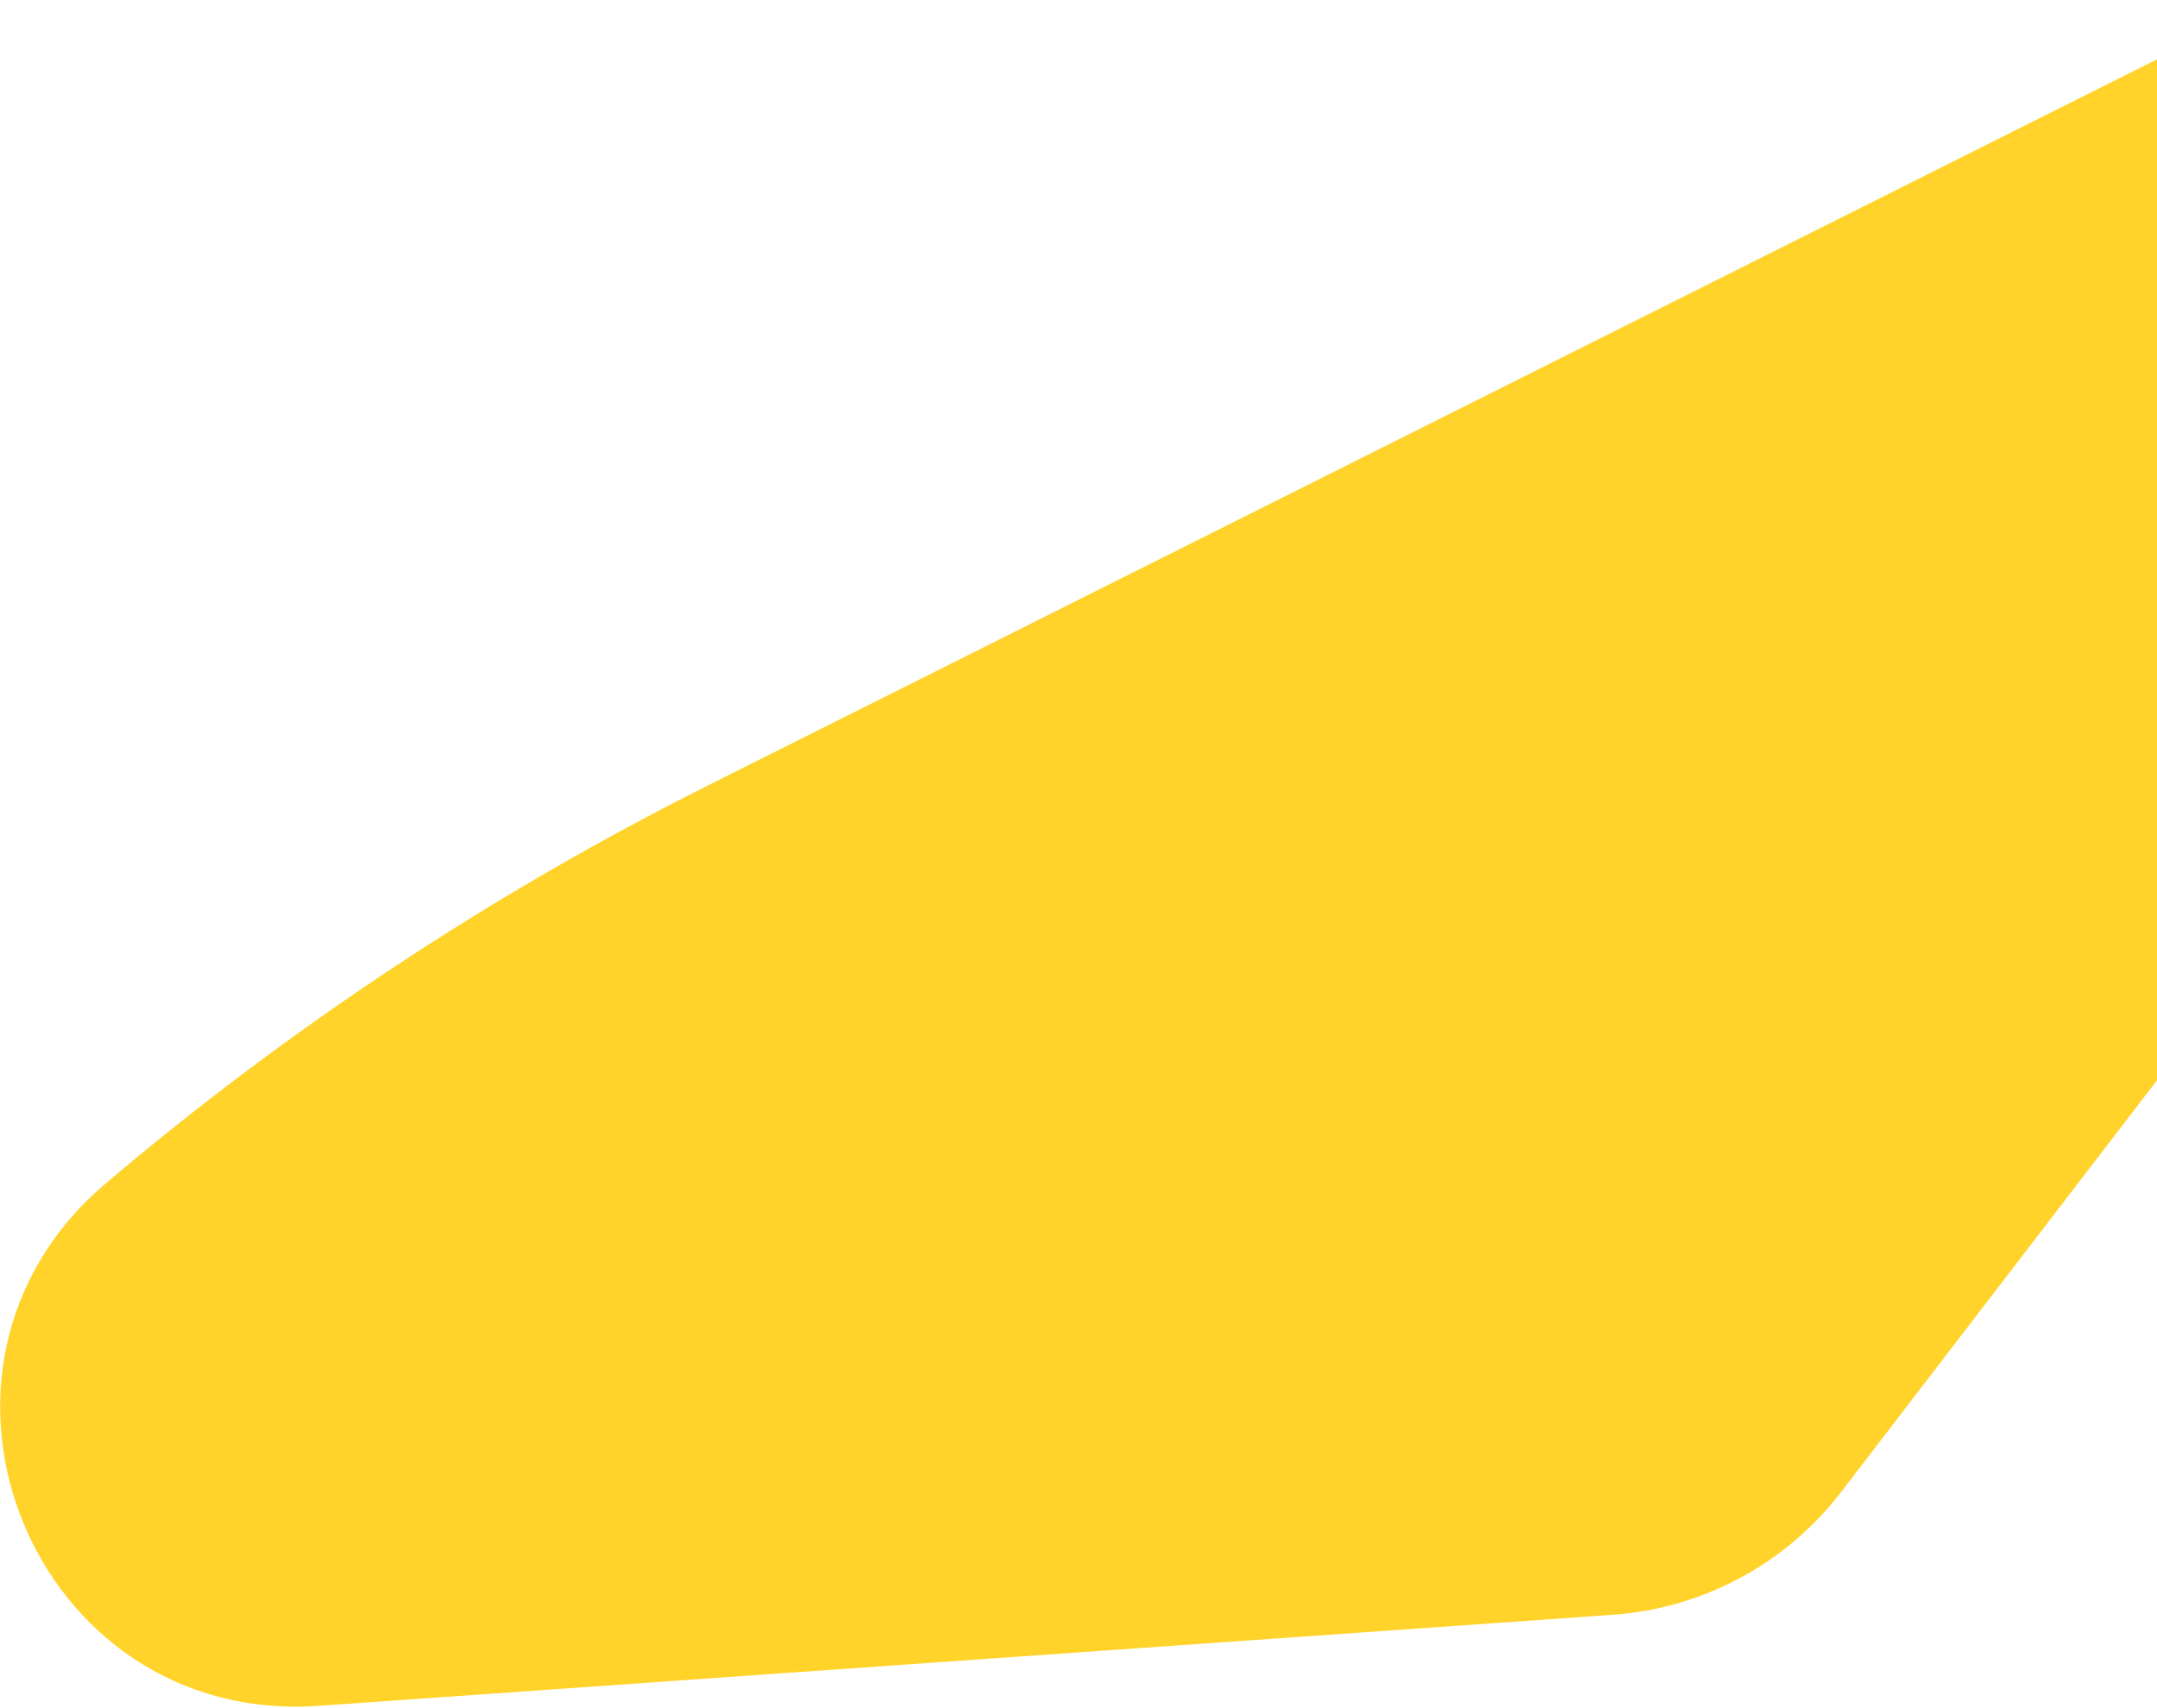 <svg width="895" height="709" viewBox="0 0 895 709" fill="none" xmlns="http://www.w3.org/2000/svg">
<path d="M43.906 491.097C120.361 426.265 204.29 370.801 293.908 325.886L913.491 15.359C1037.82 -46.954 1160.77 101.856 1076.13 212.204L763.925 619.215C741.093 648.98 706.597 667.528 669.177 670.161L132.228 707.942C13.481 716.297 -46.886 568.087 43.906 491.097V491.097Z" fill="#FFD32A"/>
</svg>
